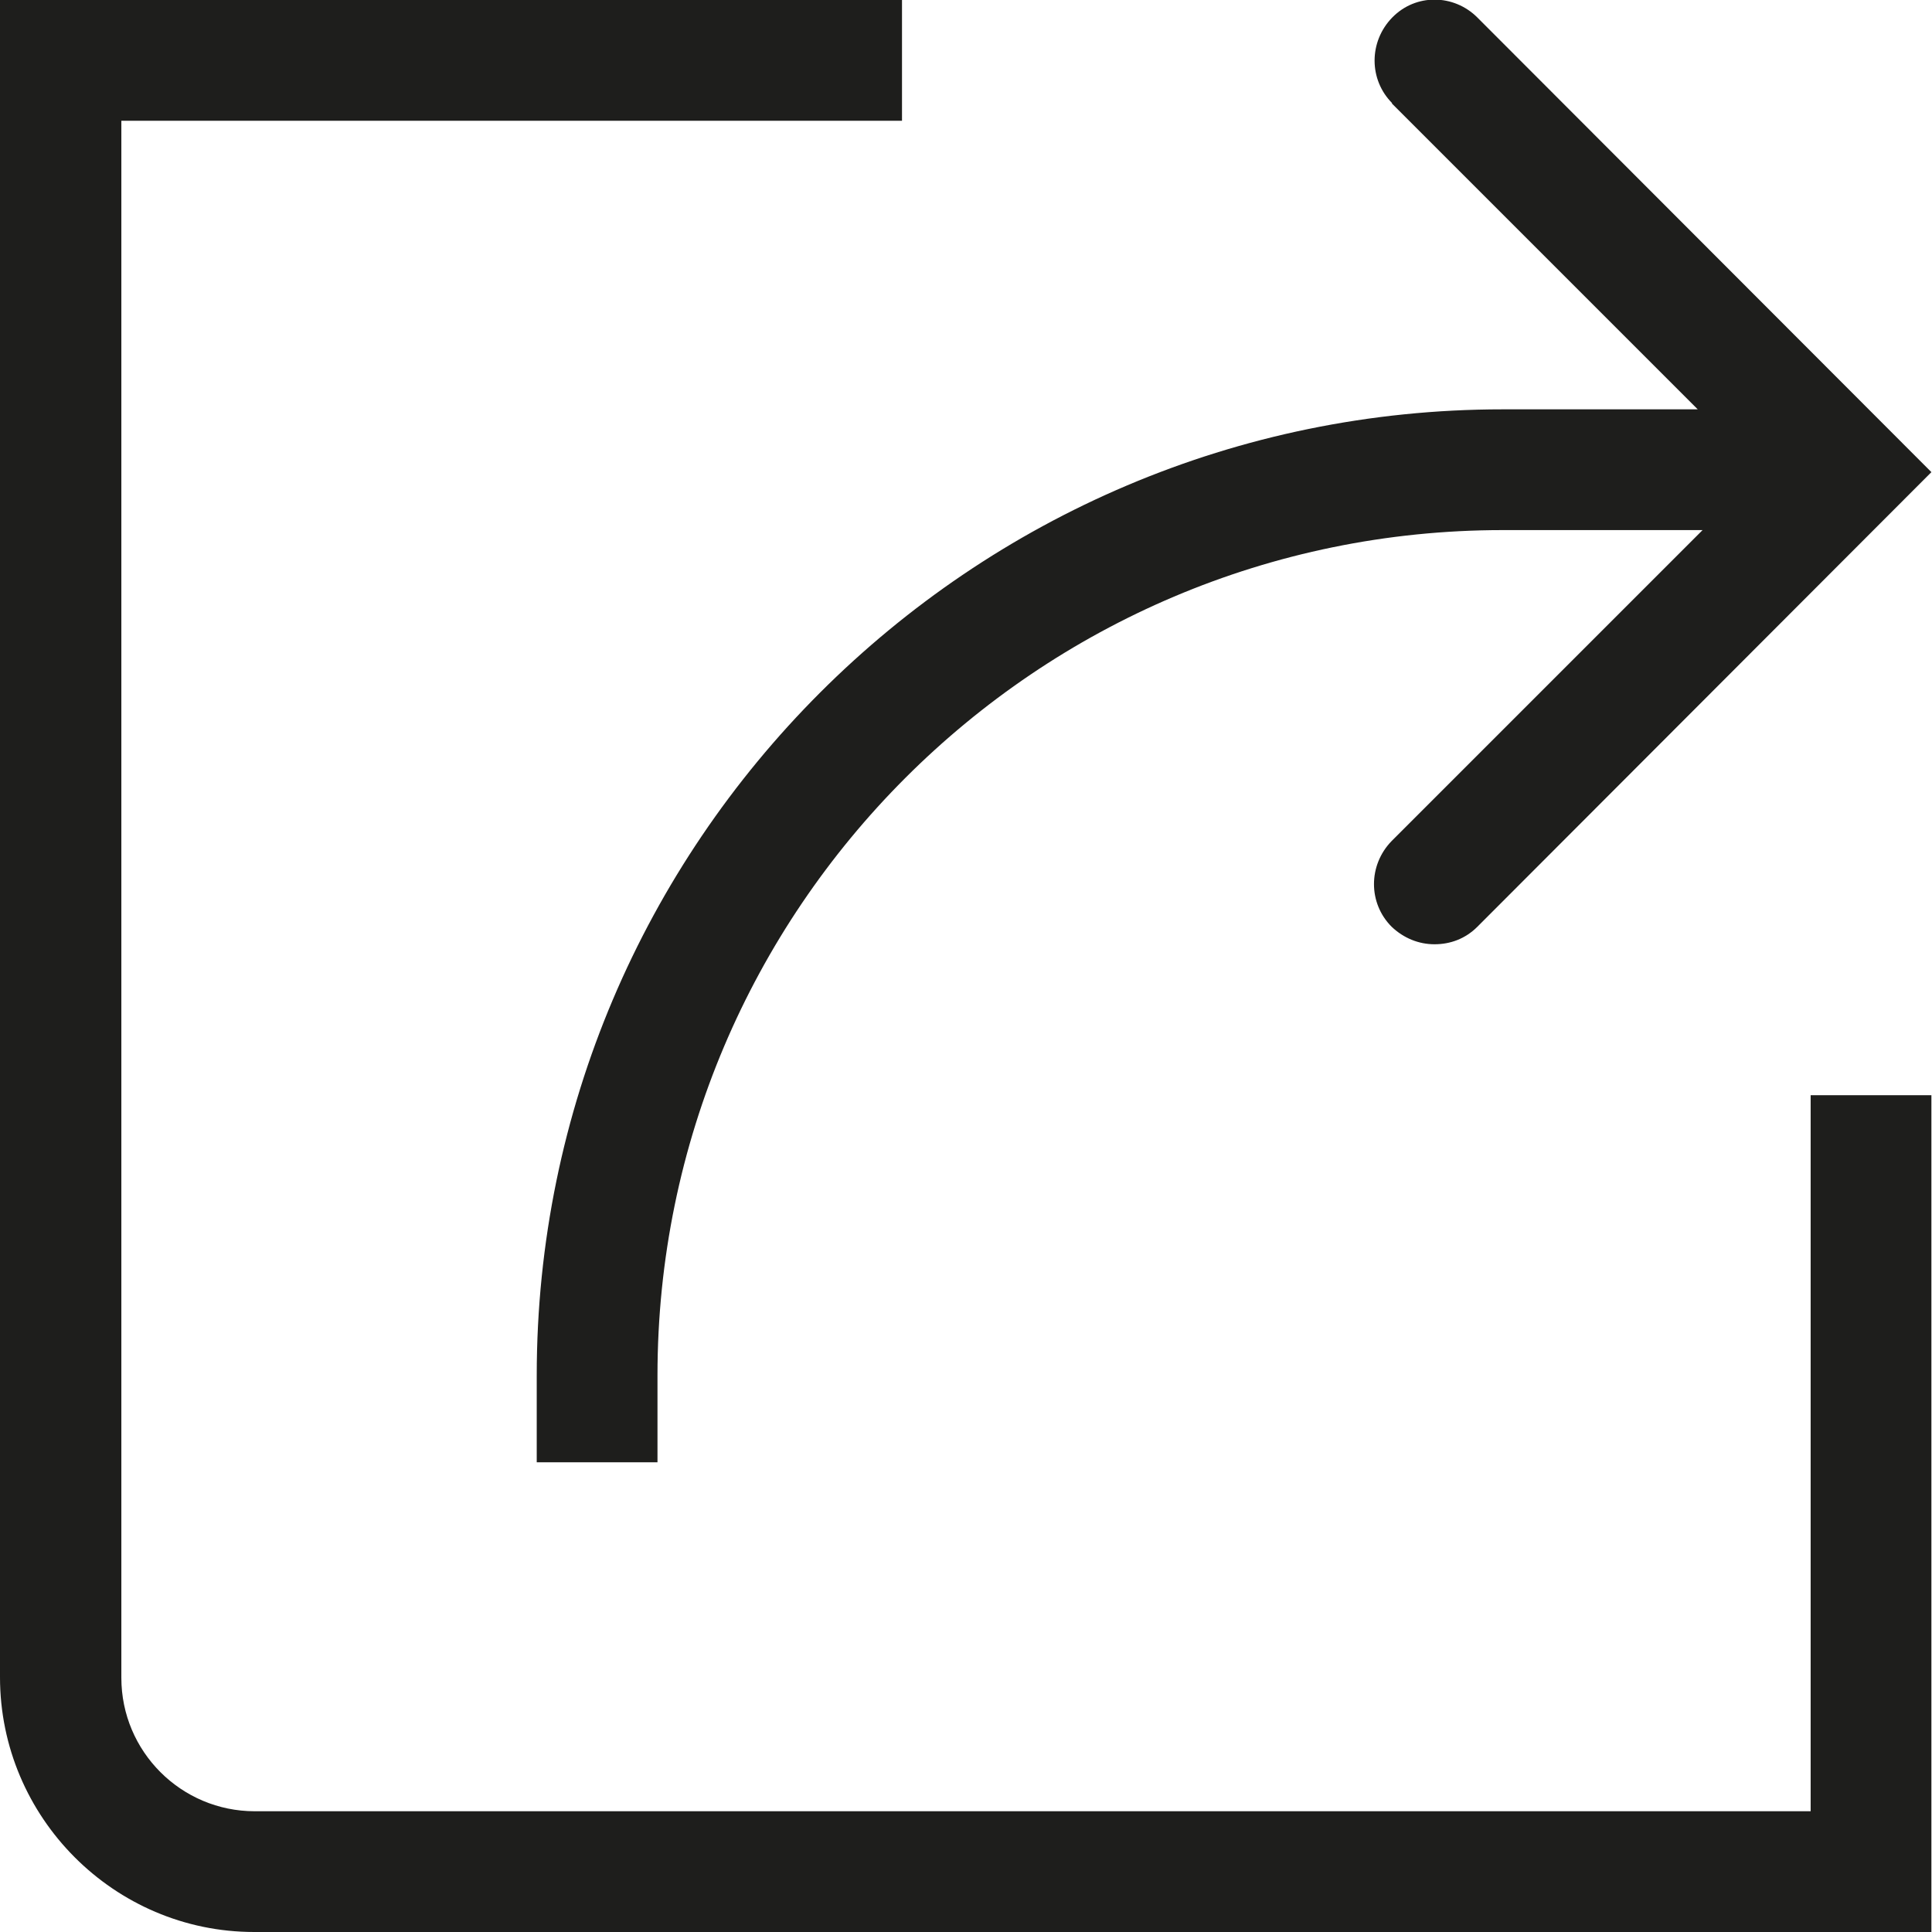 <?xml version="1.0" encoding="UTF-8"?>
<svg id="a" data-name="3219" xmlns="http://www.w3.org/2000/svg" viewBox="0 0 32 32">
  <path d="M23.06,1.71c-.39-.39-.39-1.02,0-1.42s1.02-.39,1.41,0l7.52,7.53-7.52,7.53c-.2.2-.45.29-.71.29s-.51-.1-.71-.29c-.39-.39-.39-1.02,0-1.42l5.15-5.15h-3.31c-7.72,0-14,6.28-14,14v1.44h-2v-1.44c0-8.82,7.18-16,16-16h3.23l-5.07-5.07ZM30,30H4.22c-1.22,0-2.21-.99-2.21-2.21V2h12.93V0H0v27.78c0,2.32,1.89,4.22,4.21,4.22h27.78v-13.86h-2v11.86Z" fill="#1e1e1c"/>
</svg>